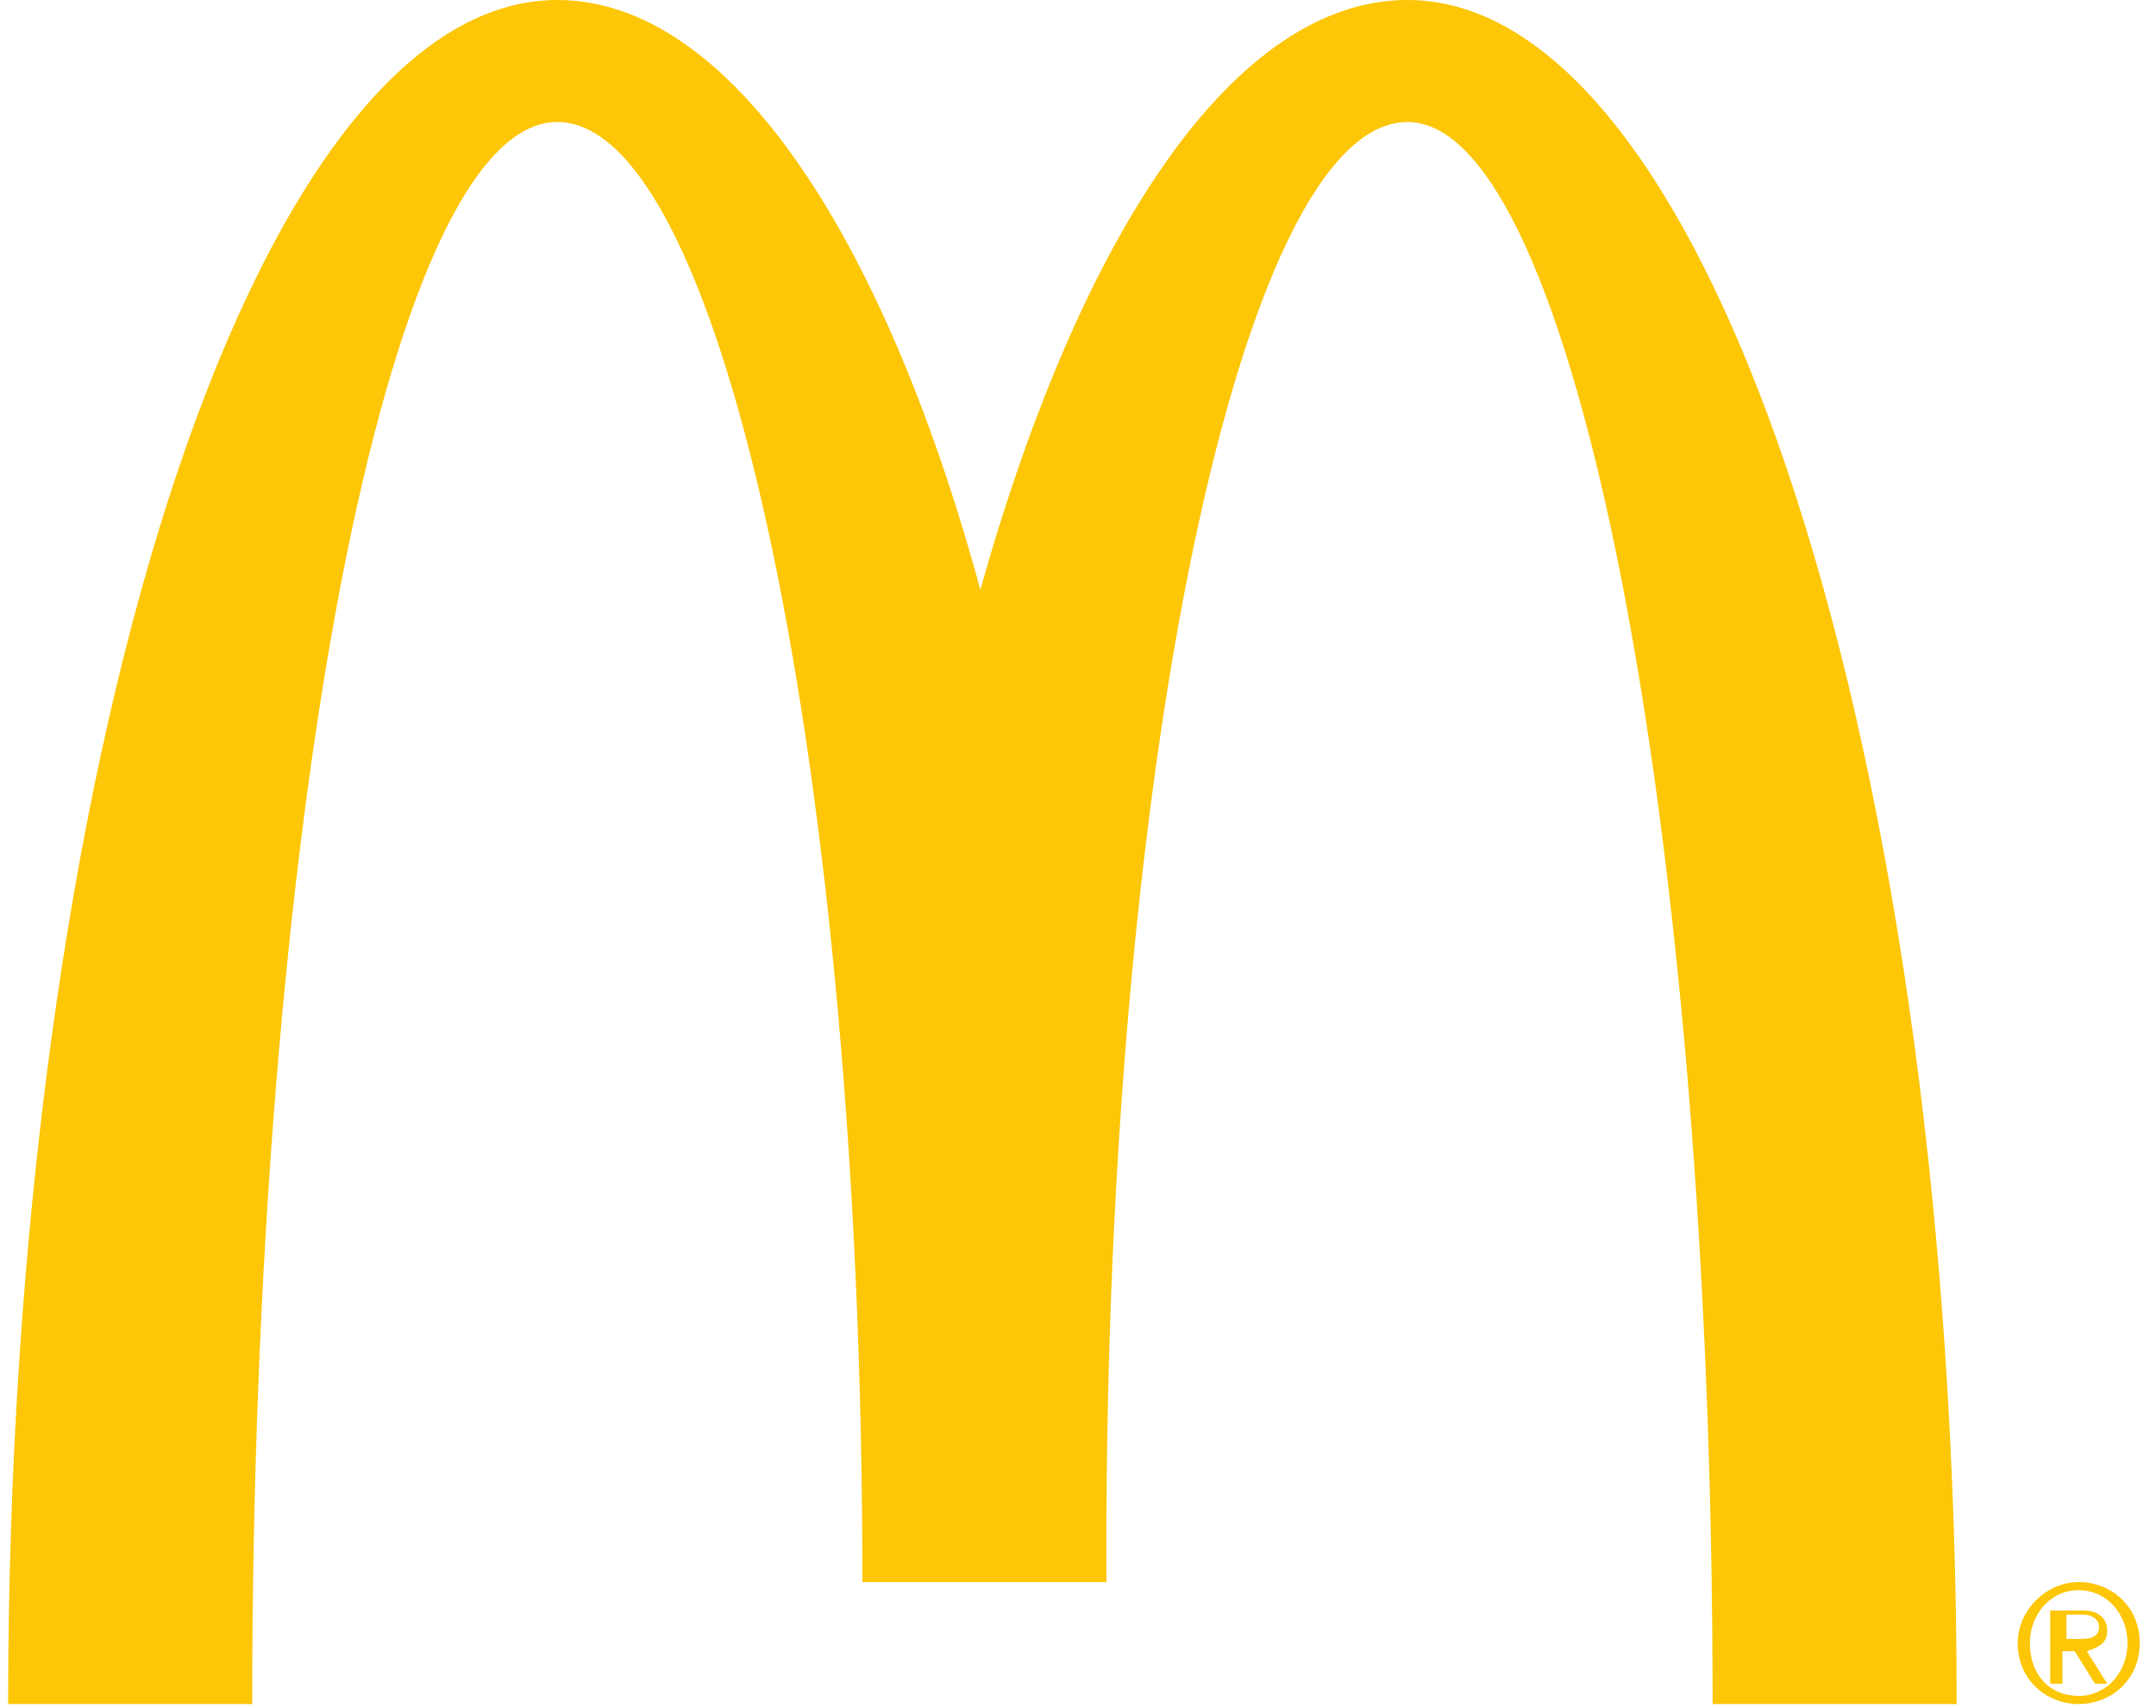 <svg xmlns="http://www.w3.org/2000/svg" width="53" height="42"><path d="M34.6 3c4.1 0 7.5 17.4 7.5 38.9h6c0-23.2-6-41.9-13.5-41.9-4.2 0-8 5.6-10.5 14.5C21.7 5.7 17.9 0 13.7 0 6.2 0 .2 18.8.2 41.9h6C6.2 20.4 9.5 3 13.7 3c4.1 0 7.5 16.1 7.5 35.9h6C27.1 19.1 30.5 3 34.6 3zm16.5 35.9c.8 0 1.5.6 1.5 1.5s-.7 1.5-1.5 1.5-1.5-.6-1.5-1.5c0-.8.7-1.5 1.5-1.5zm0 2.8c.7 0 1.2-.6 1.2-1.3 0-.7-.5-1.3-1.2-1.3s-1.2.6-1.2 1.3c0 .8.5 1.3 1.2 1.3zm-.6-2.1h.7c.4 0 .6.2.6.5s-.2.4-.5.5l.5.8h-.3l-.5-.8h-.3v.8h-.3v-1.8h.1zm.3.7h.3c.2 0 .5 0 .5-.3 0-.2-.2-.3-.4-.3h-.4v.6z" fill="#FDC606"/></svg>